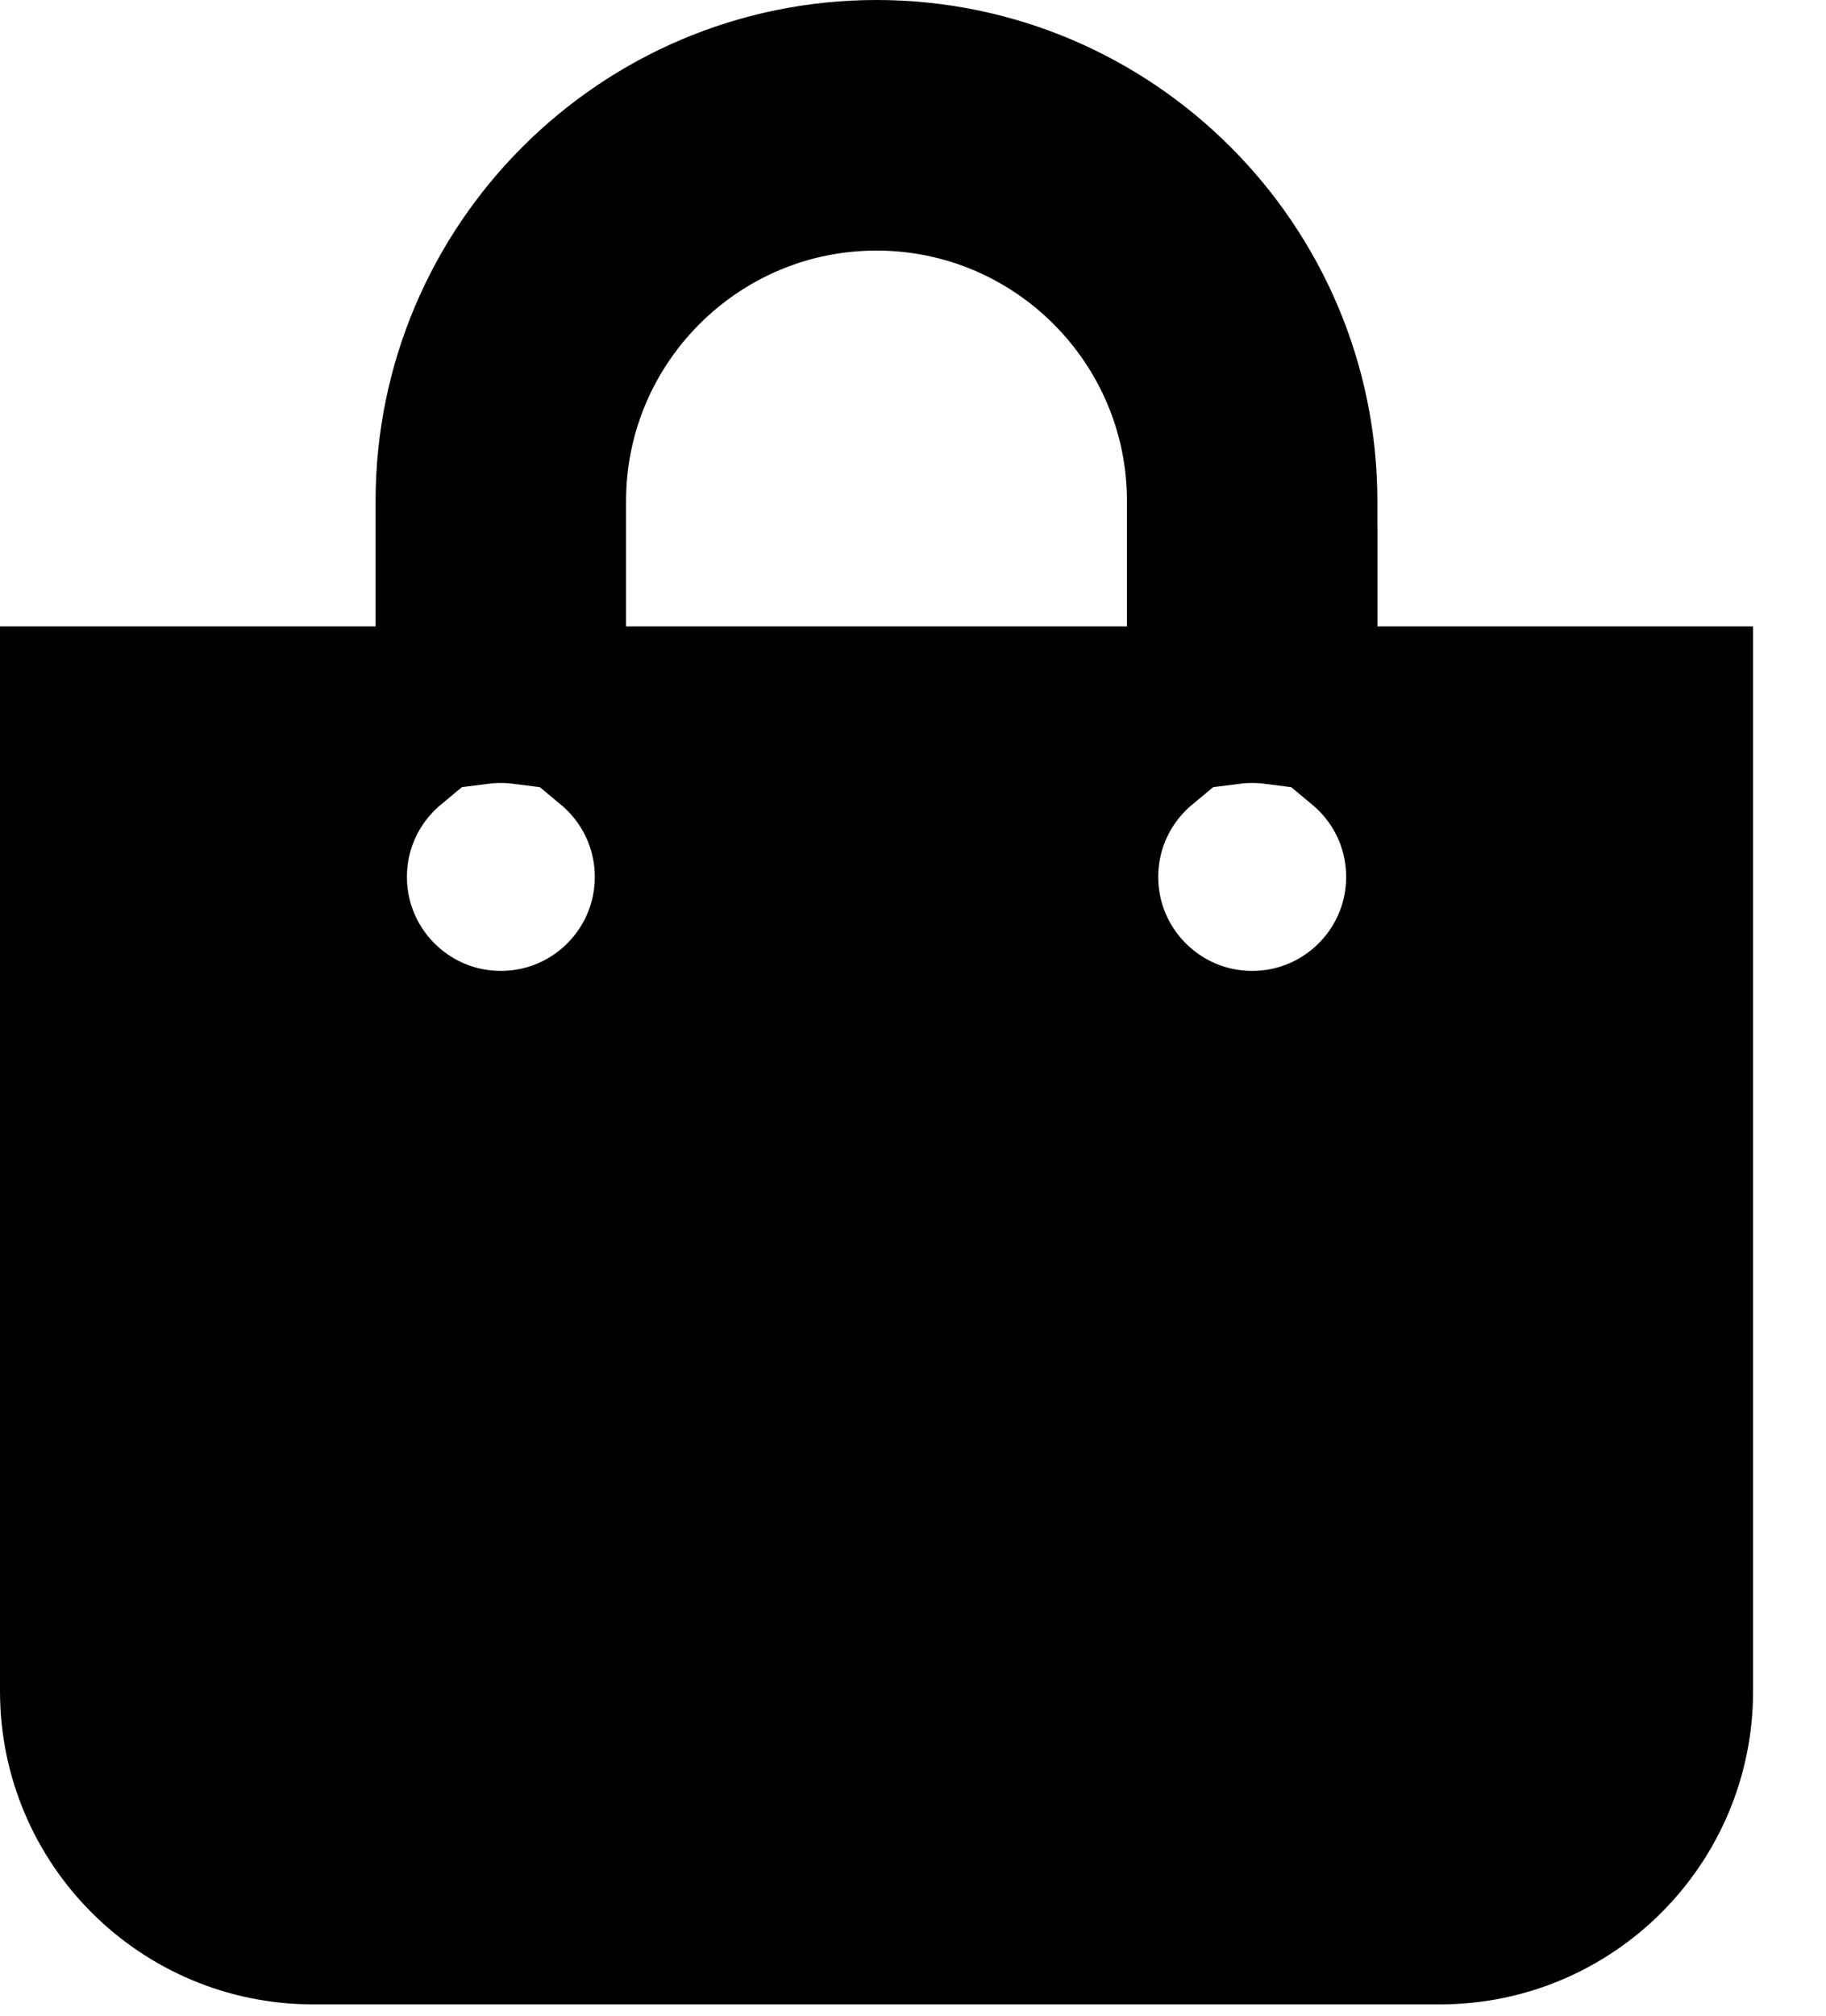 <!-- Generated by IcoMoon.io -->
<svg version="1.1" xmlns="http://www.w3.org/2000/svg" width="29" height="32" viewBox="0 0 29 32">
<title>shop-cart</title>
<path stroke-linejoin="miter" stroke-linecap="butt" stroke-miterlimit="4" stroke-width="3.2" stroke="#000" fill="#000" d="M20.276 9.944v0.91c-0.127-0.016-0.257-0.024-0.389-0.024s-0.261 0.008-0.389 0.024v-2.899c0-3.077-2.501-5.577-5.578-5.577s-5.577 2.501-5.577 5.577v2.899c-0.127-0.016-0.257-0.024-0.389-0.024s-0.261 0.008-0.389 0.024v-2.899c0-3.503 2.852-6.355 6.355-6.355s6.355 2.852 6.355 6.355v1.989zM22.979 13.921c0-0.956-0.434-1.81-1.115-2.377h4.378v15.304c0 1.862-1.51 3.372-3.372 3.372h-17.898c-1.862 0-3.372-1.51-3.372-3.372v-15.304h4.378c-0.681 0.567-1.115 1.422-1.115 2.377 0 1.707 1.384 3.092 3.092 3.092s3.091-1.384 3.091-3.092c0-0.956-0.434-1.81-1.115-2.377h7.979c-0.681 0.567-1.115 1.422-1.115 2.377 0 1.707 1.384 3.092 3.092 3.092s3.092-1.384 3.092-3.092z"></path>
</svg>
